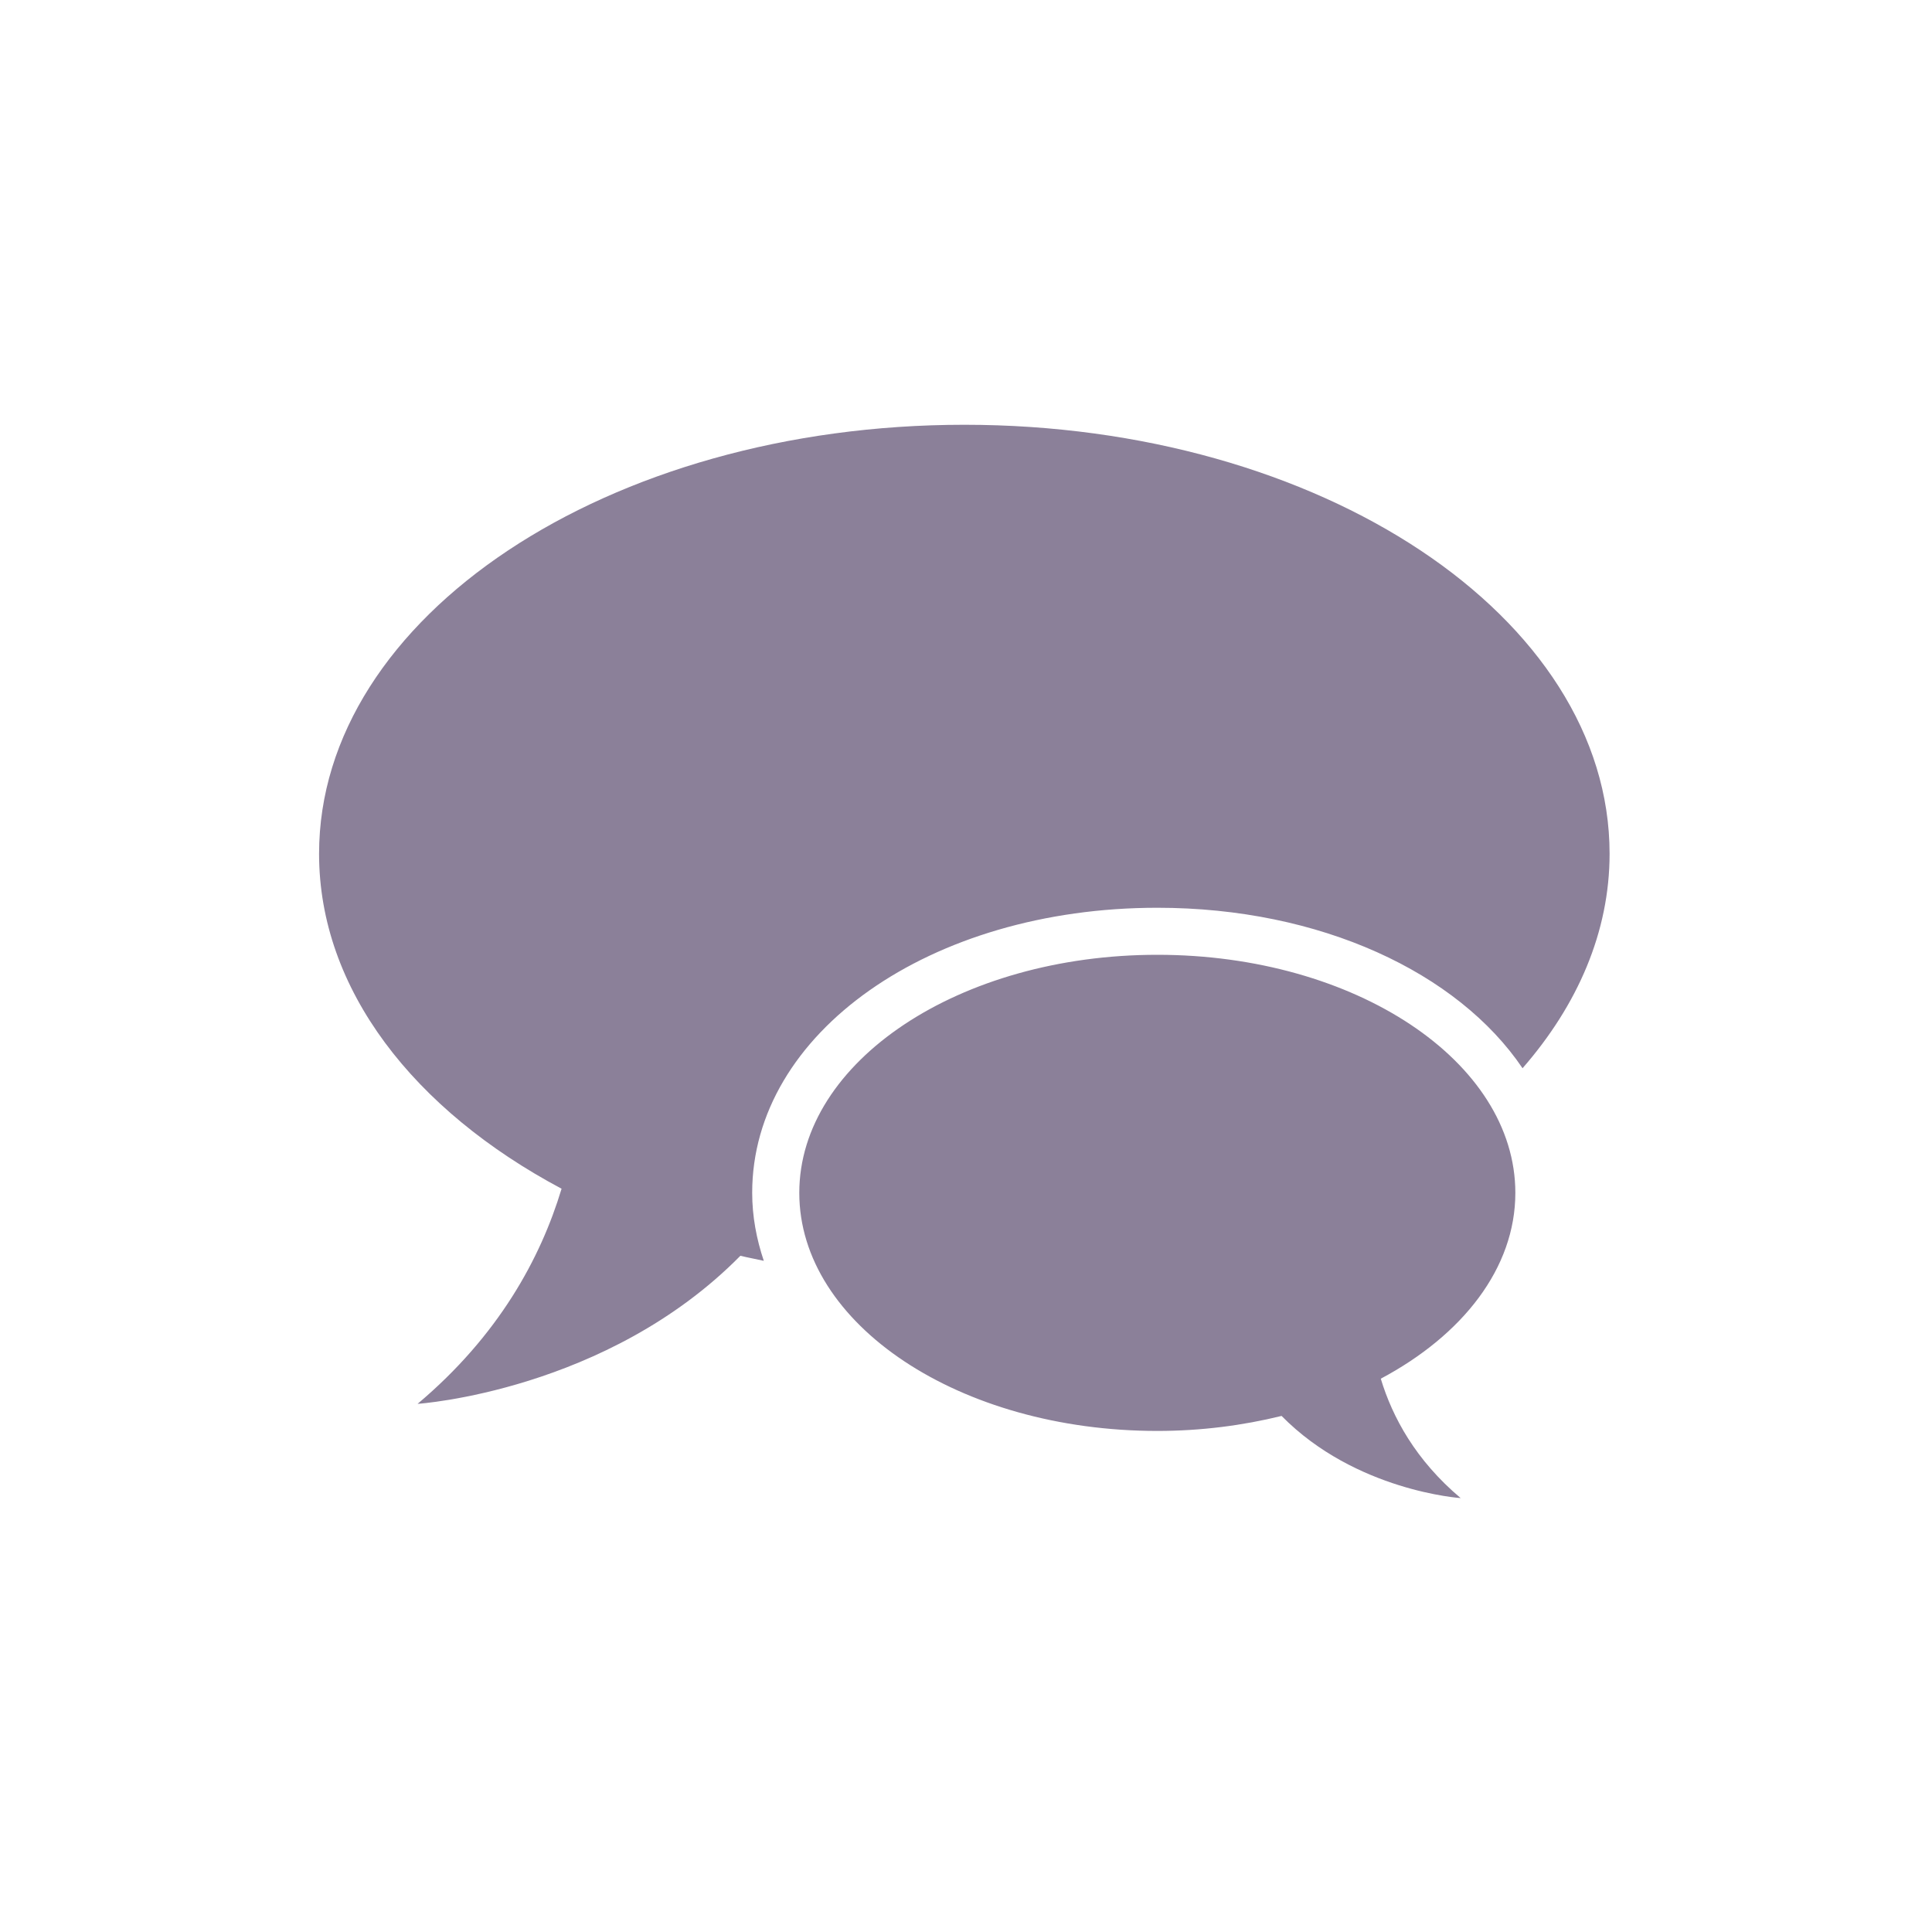 <?xml version="1.0" encoding="utf-8"?>
<!-- Generator: Adobe Illustrator 15.0.0, SVG Export Plug-In . SVG Version: 6.00 Build 0)  -->
<!DOCTYPE svg PUBLIC "-//W3C//DTD SVG 1.1//EN" "http://www.w3.org/Graphics/SVG/1.1/DTD/svg11.dtd">
<svg version="1.1"
	 id="Ebene_1" xmlns:rdf="http://www.w3.org/1999/02/22-rdf-syntax-ns#" xmlns:dc="http://purl.org/dc/elements/1.1/" xmlns:inkscape="http://www.inkscape.org/namespaces/inkscape" inkscape:version="0.48.2 r9819" sodipodi:docname="act.svg" xmlns:svg="http://www.w3.org/2000/svg" xmlns:cc="http://creativecommons.org/ns#" xmlns:sodipodi="http://sodipodi.sourceforge.net/DTD/sodipodi-0.dtd"
	 xmlns="http://www.w3.org/2000/svg" xmlns:xlink="http://www.w3.org/1999/xlink" x="0px" y="0px" width="60px" height="60px"
	 viewBox="0 0 100 100" enable-background="new 0 0 100 100" xml:space="preserve">
<sodipodi:namedview  id="namedview3001" inkscape:current-layer="Ebene_1" borderopacity="1" gridtolerance="10" inkscape:window-y="209" inkscape:window-height="480" inkscape:zoom="2.36" inkscape:cx="50" inkscape:pageopacity="0" pagecolor="#ffffff" inkscape:window-x="593" inkscape:window-maximized="0" inkscape:cy="50" bordercolor="#666666" objecttolerance="10" inkscape:window-width="640" inkscape:pageshadow="2" guidetolerance="10" showgrid="false">
	</sodipodi:namedview>
<path id="path2999" inkscape:connector-curvature="0" fill="#8b8099" d="M49.913,21.986c-18.445,0-33.398,9.943-33.398,22.207
	c0,7.017,4.908,13.267,12.552,17.335c-1.088,3.607-3.259,7.602-7.453,11.135c0,0,9.792-0.648,16.708-7.664
	c0.397,0.098,0.81,0.17,1.212,0.261c-0.378-1.127-0.601-2.3-0.601-3.52c0-8.274,9.209-14.754,20.971-14.754
	c8.448,0,15.557,3.355,18.903,8.306c2.849-3.268,4.505-7.052,4.505-11.101C83.312,31.93,68.356,21.986,49.913,21.986z
	 M78.434,61.743c0-6.805-8.294-12.323-18.532-12.323c-10.232,0-18.531,5.519-18.531,12.323c0,6.807,8.299,12.322,18.531,12.322
	c2.266,0,4.424-0.282,6.432-0.777c3.836,3.895,9.27,4.253,9.27,4.253c-2.327-1.961-3.529-4.178-4.135-6.18
	C75.707,69.105,78.434,65.638,78.434,61.743z"/>
</svg>
